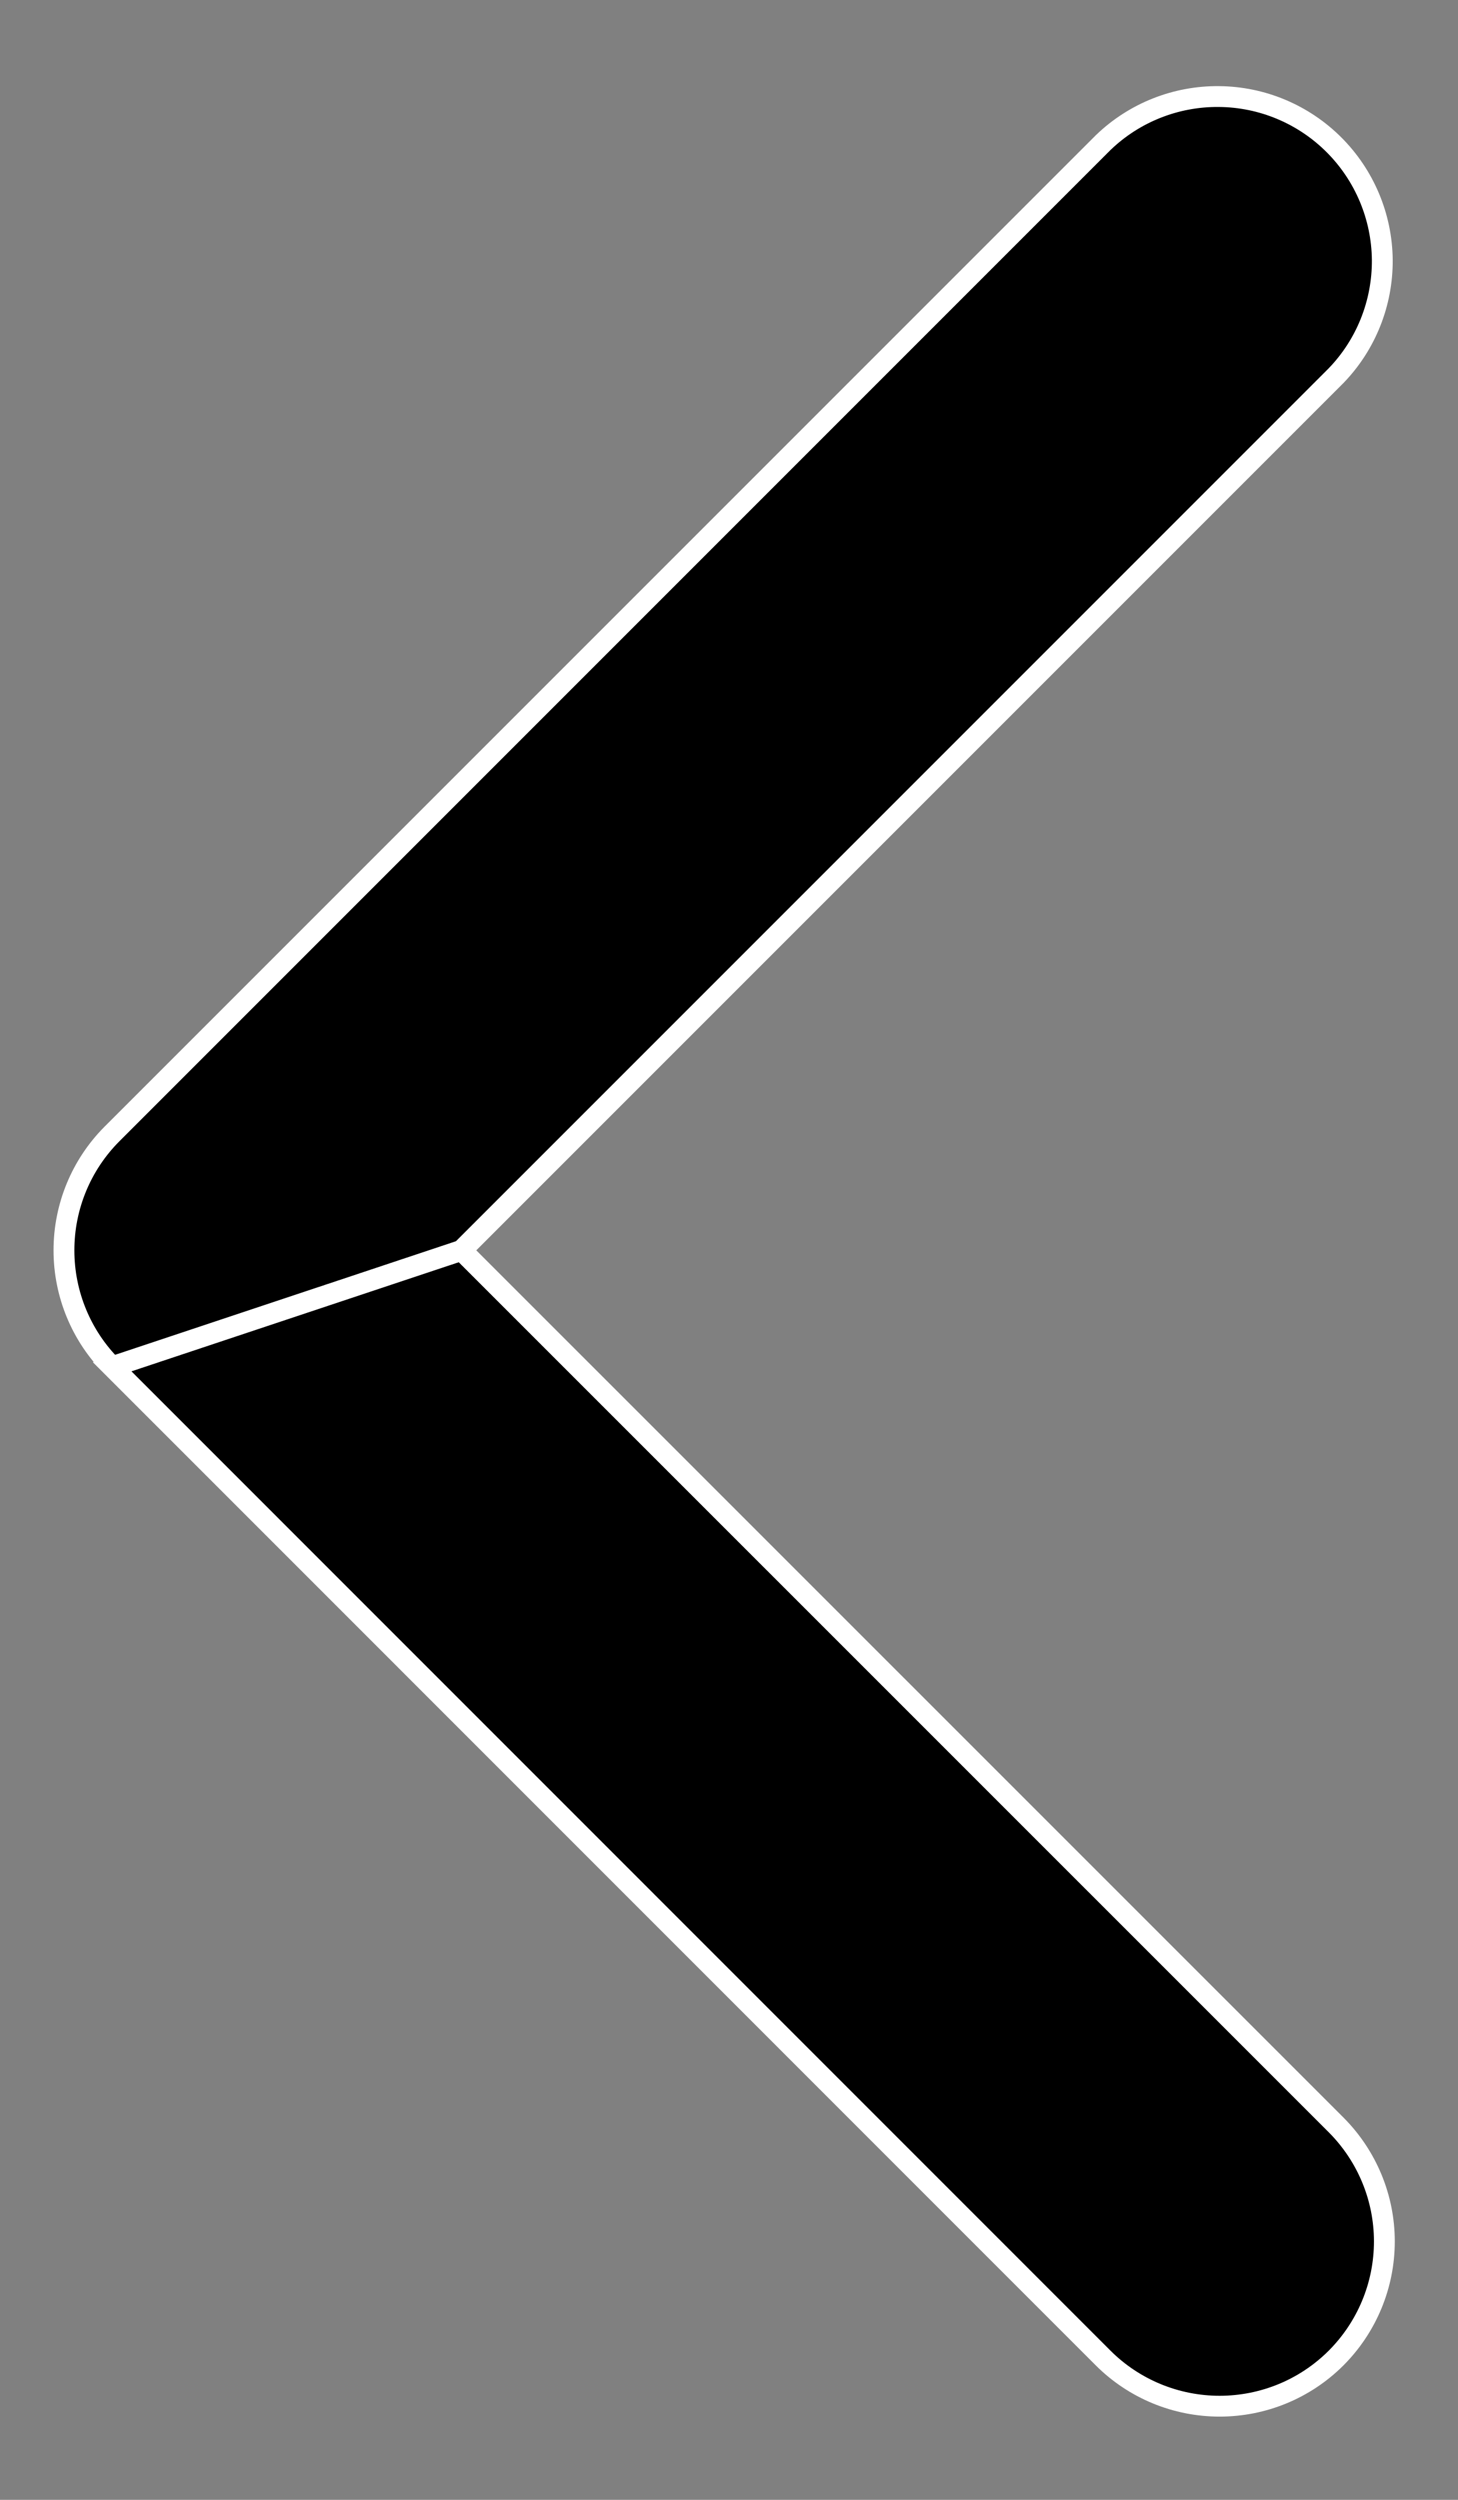 <svg width="14" height="24" viewBox="0 0 14 24" fill="none" xmlns="http://www.w3.org/2000/svg">
<rect x="0" y="0" width="14" height="24" fill="#808080" stroke="none"/>
<path d="M4.432 12.004L4.503 11.933L12.828 3.608C12.829 3.608 12.829 3.607 12.829 3.607C13.117 3.309 13.276 2.91 13.273 2.495C13.269 2.08 13.102 1.683 12.809 1.39C12.516 1.097 12.119 0.93 11.704 0.927C11.29 0.923 10.89 1.082 10.592 1.37C10.592 1.37 10.591 1.371 10.591 1.371L1.077 10.885C1.077 10.885 1.077 10.885 1.077 10.885C0.78 11.182 0.614 11.584 0.614 12.004C0.614 12.423 0.78 12.826 1.077 13.122L4.432 12.004ZM4.432 12.004L4.503 12.075L12.83 20.401C12.83 20.401 12.83 20.401 12.83 20.401C13.126 20.698 13.293 21.1 13.293 21.519C13.293 21.939 13.126 22.341 12.83 22.638C12.533 22.935 12.131 23.101 11.711 23.101C11.292 23.101 10.889 22.935 10.592 22.638C10.592 22.638 10.592 22.638 10.592 22.638L1.077 13.122L4.432 12.004Z" fill="black" stroke="white" stroke-width="0.2"/>
</svg>
